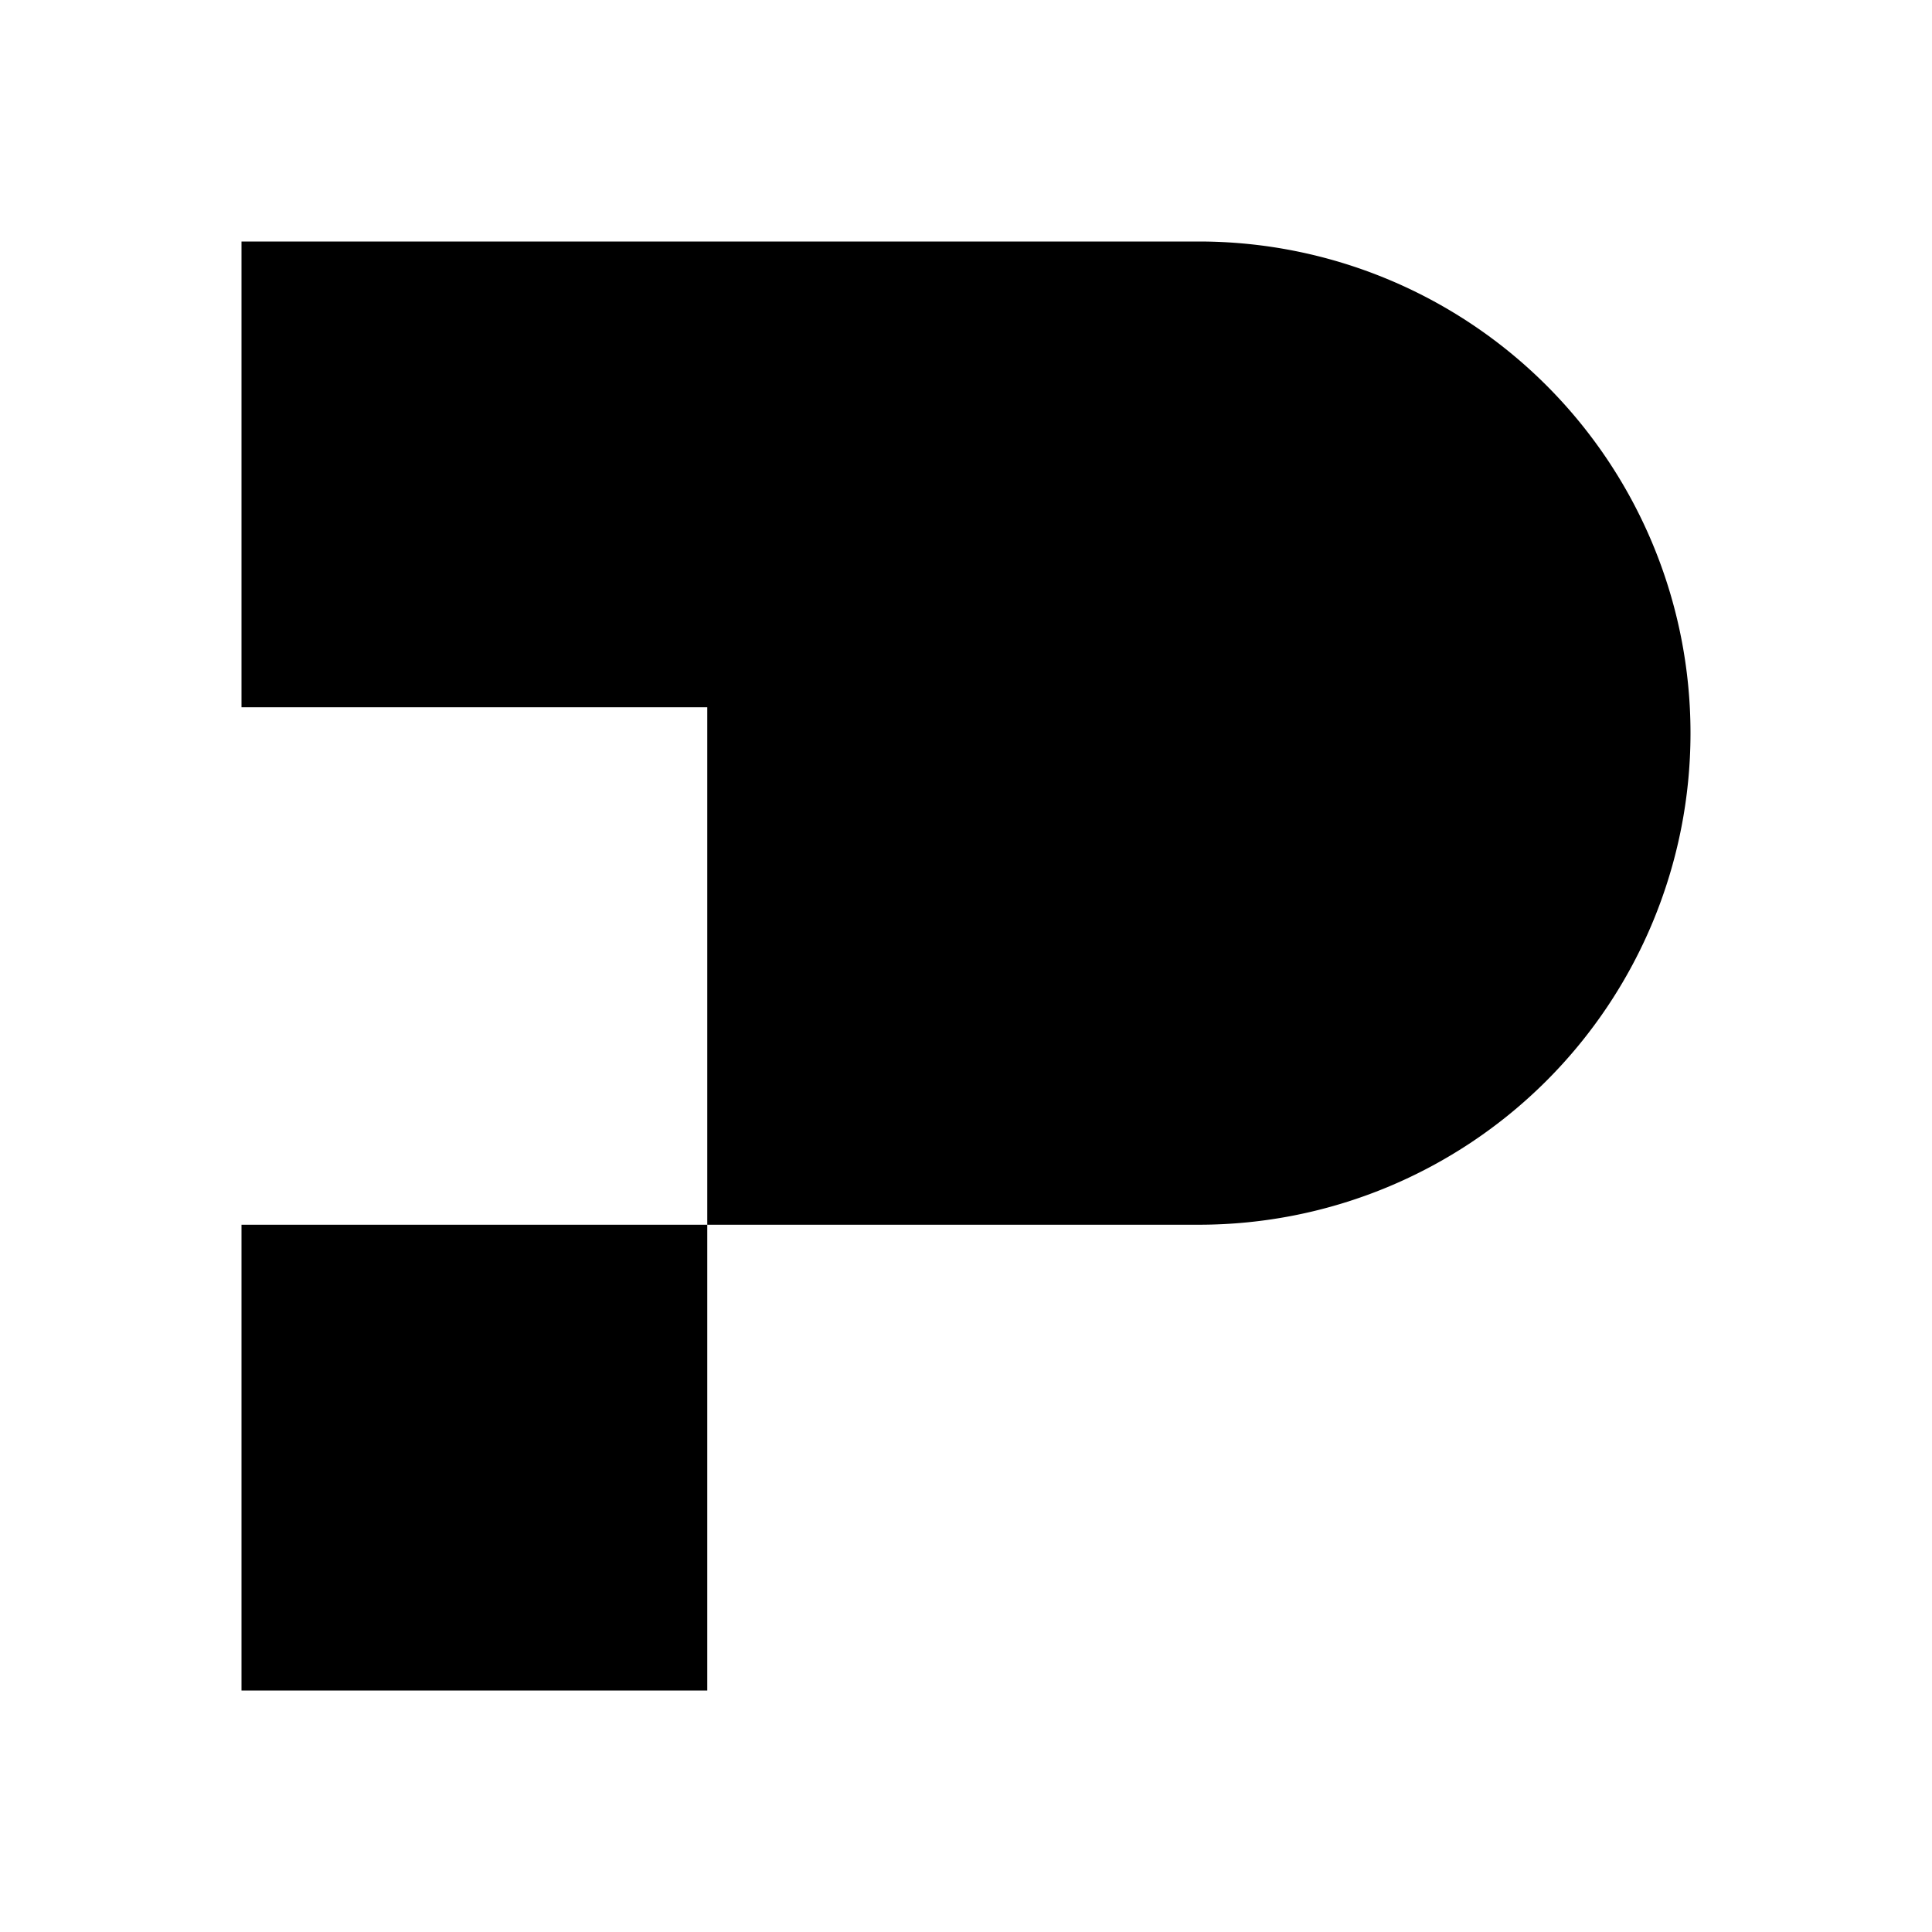 <svg xmlns="http://www.w3.org/2000/svg" width="3em" height="3em" viewBox="0 0 24 24"><path fill="currentColor" d="M3 3h11.893a6.107 6.107 0 0 1 0 12.214H8.786V8.786H3zm5.786 12.214V21H3v-5.786z"/></svg>
